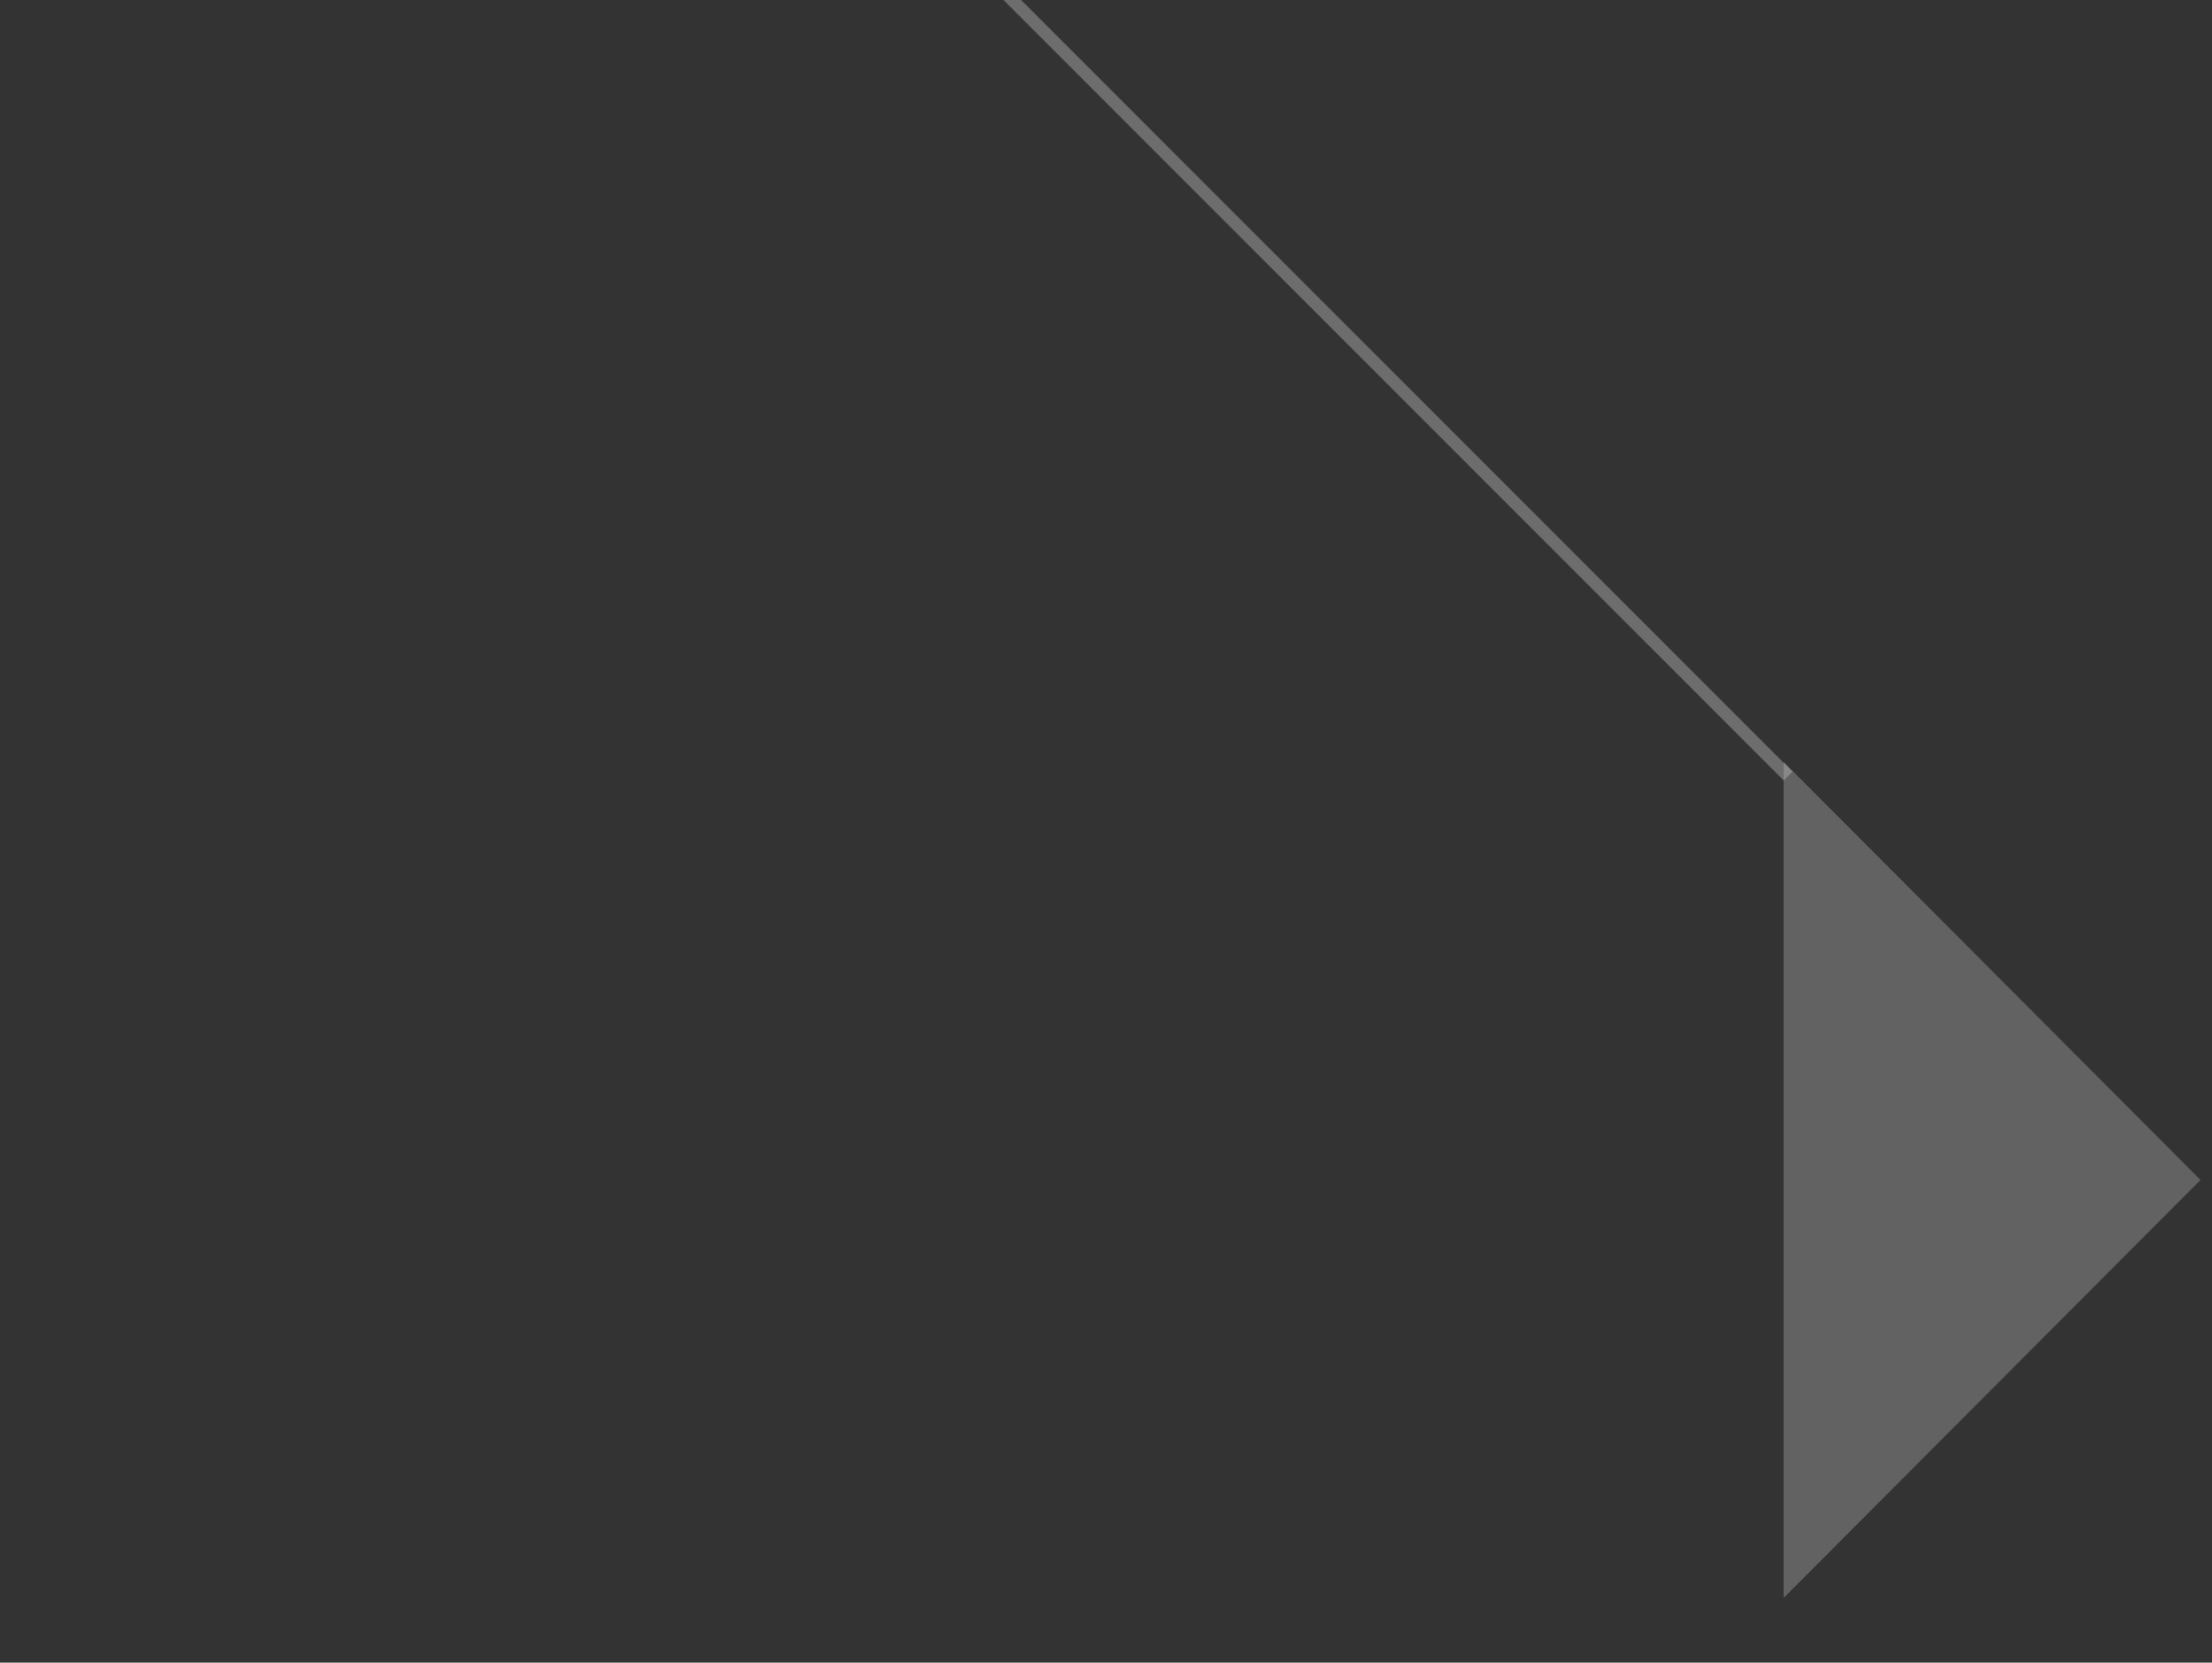<svg width="177" height="133" viewBox="0 0 177 133" fill="none" xmlns="http://www.w3.org/2000/svg">
<rect x="0" y="0" width="177" height="133" fill="#333333" stroke="none"/>
<g opacity="0.7">
<path d="M176.082 94.391L142.724 127.827L142.724 60.954L176.082 94.391Z" fill="#D9D9D9" fill-opacity="0.4"/>
<path d="M1 -80L143.082 62.082" stroke="white" stroke-opacity="0.4"/>
</g>
</svg>
